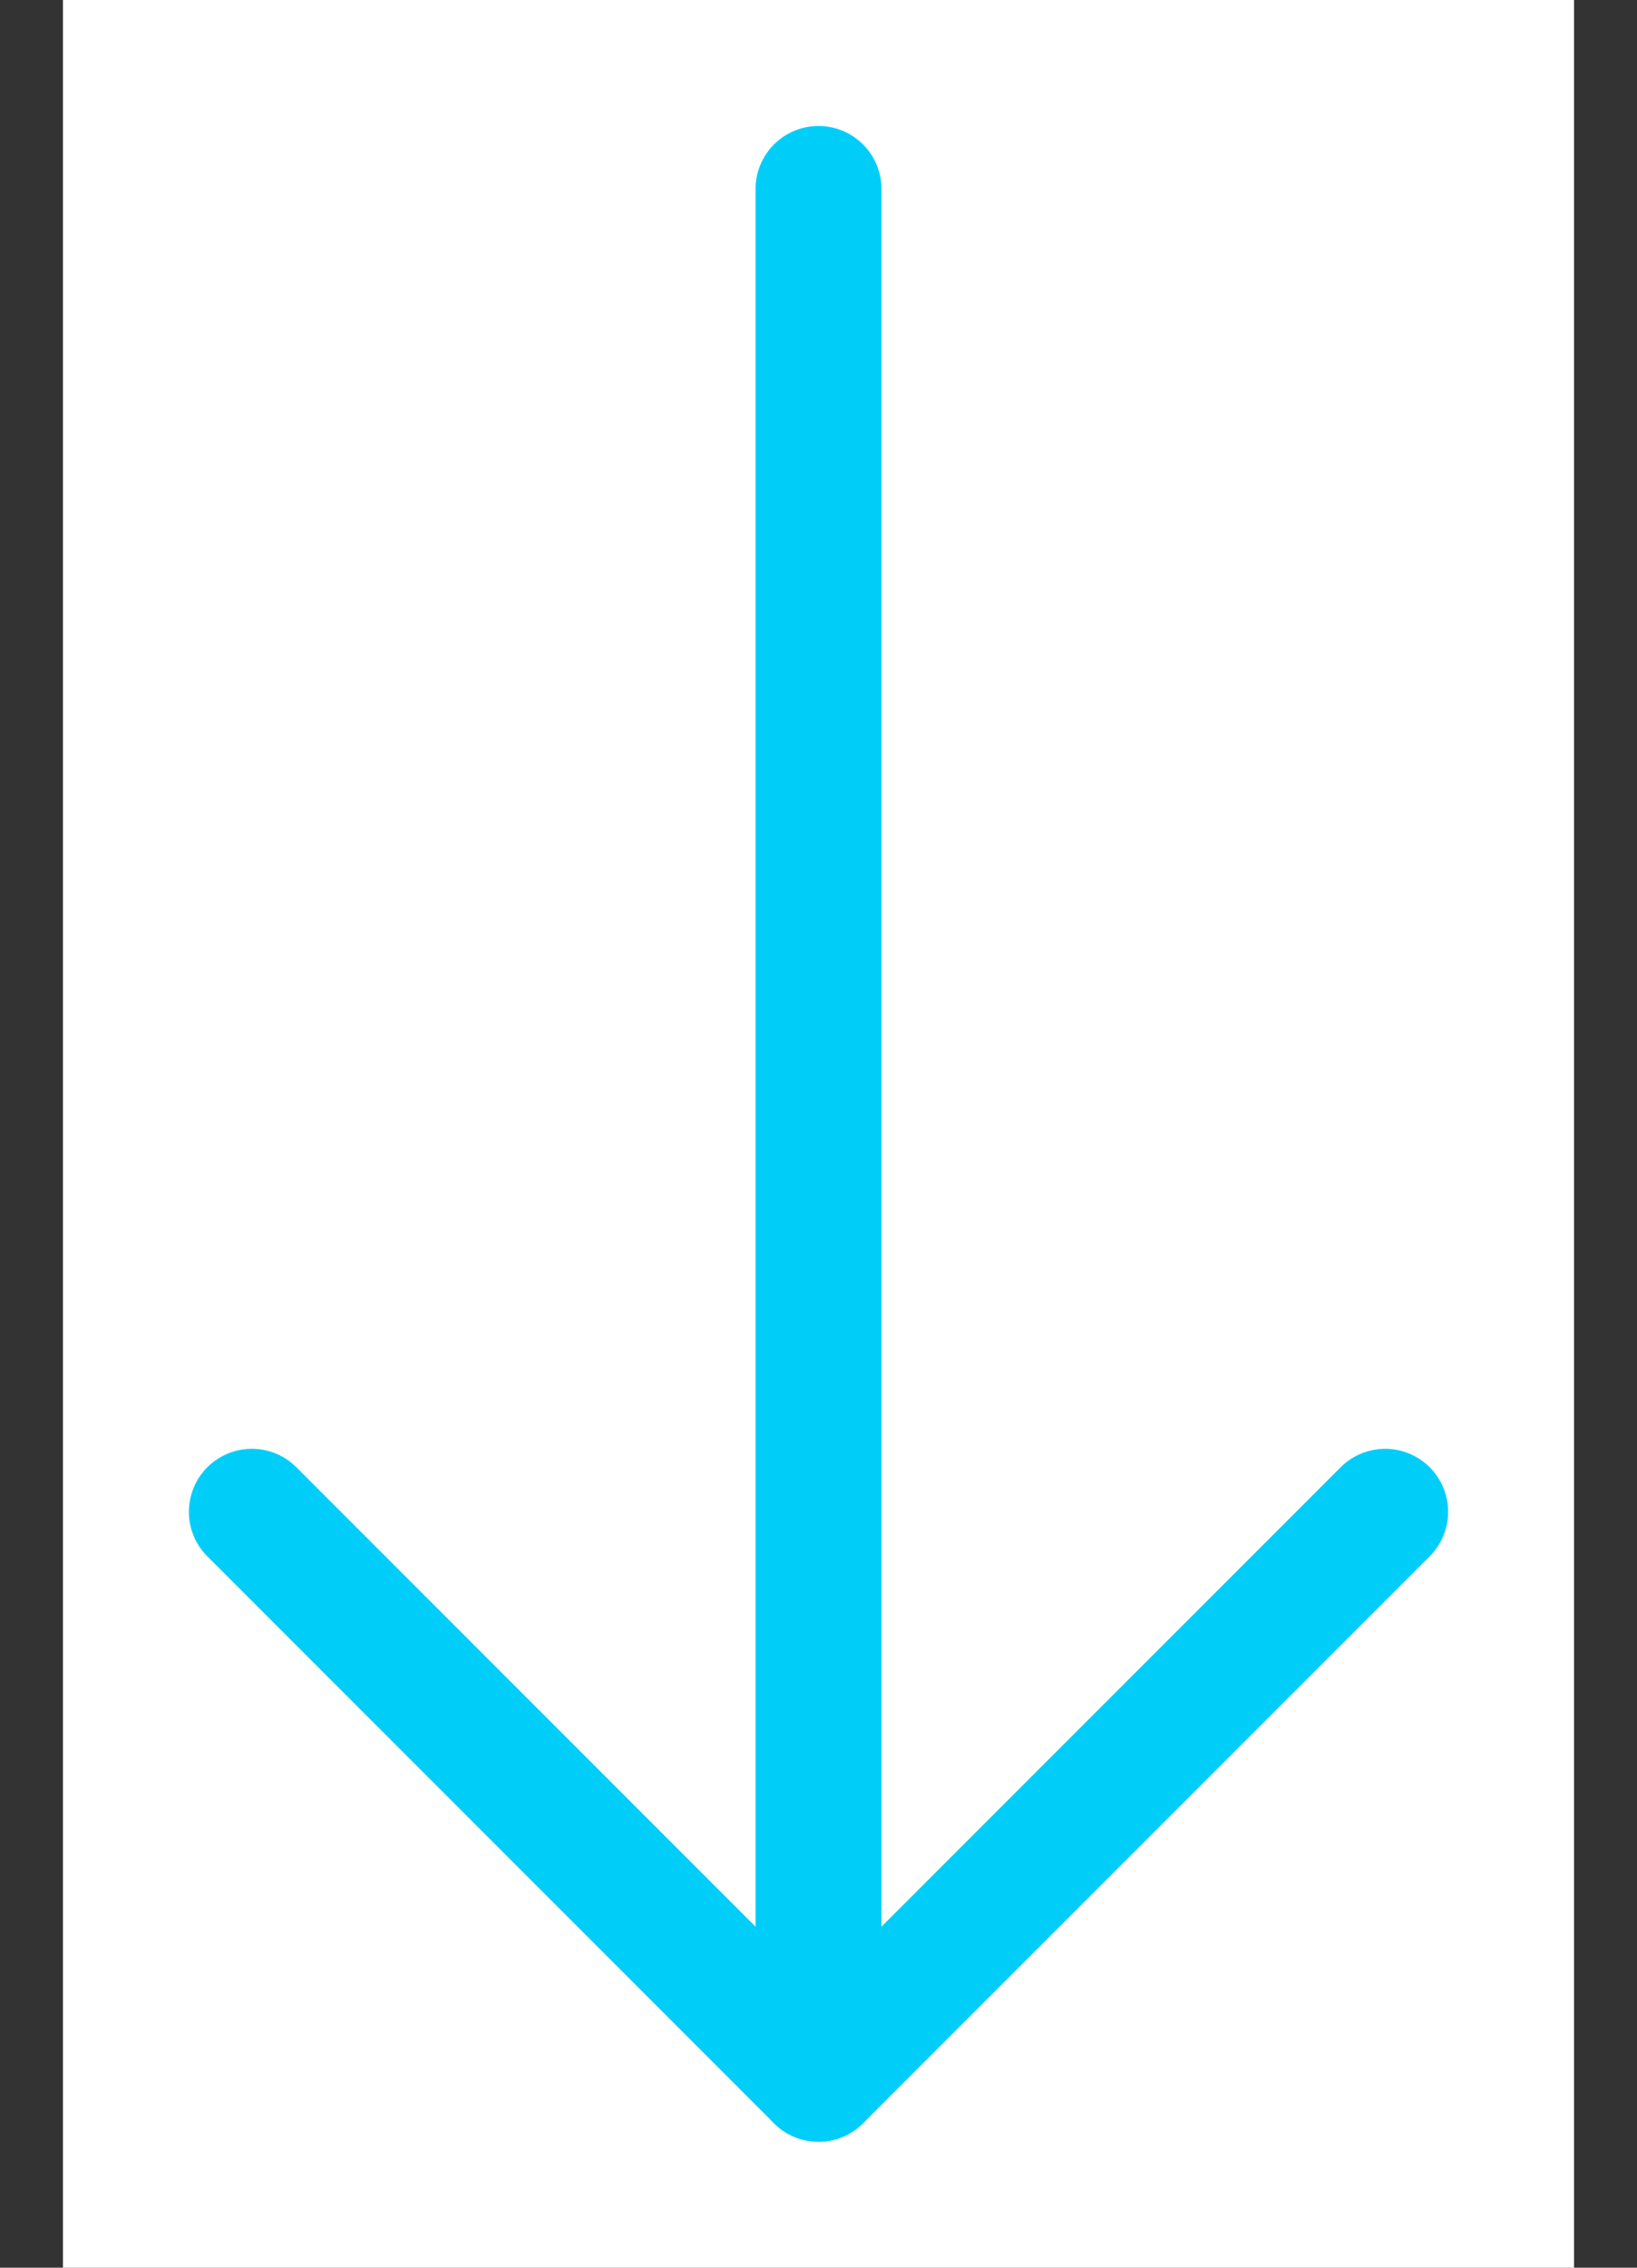<svg width="13" height="18" viewBox="0 0 13 18" fill="none" xmlns="http://www.w3.org/2000/svg"><rect x="0" y="0" width="13" height="18" fill="#333333" stroke="none"/><path transform="translate(.5)" fill="#fff" d="M0 0H12V18H0z"/><path fill="transparent" d="M6.5 1.5L6.5 16.5" stroke="#00CEF9" stroke-linecap="round" stroke-linejoin="round"/><path fill="transparent" d="M2 12L6.5 16.5L11 12" stroke="#00CEF9" stroke-linecap="round" stroke-linejoin="round"/></svg>